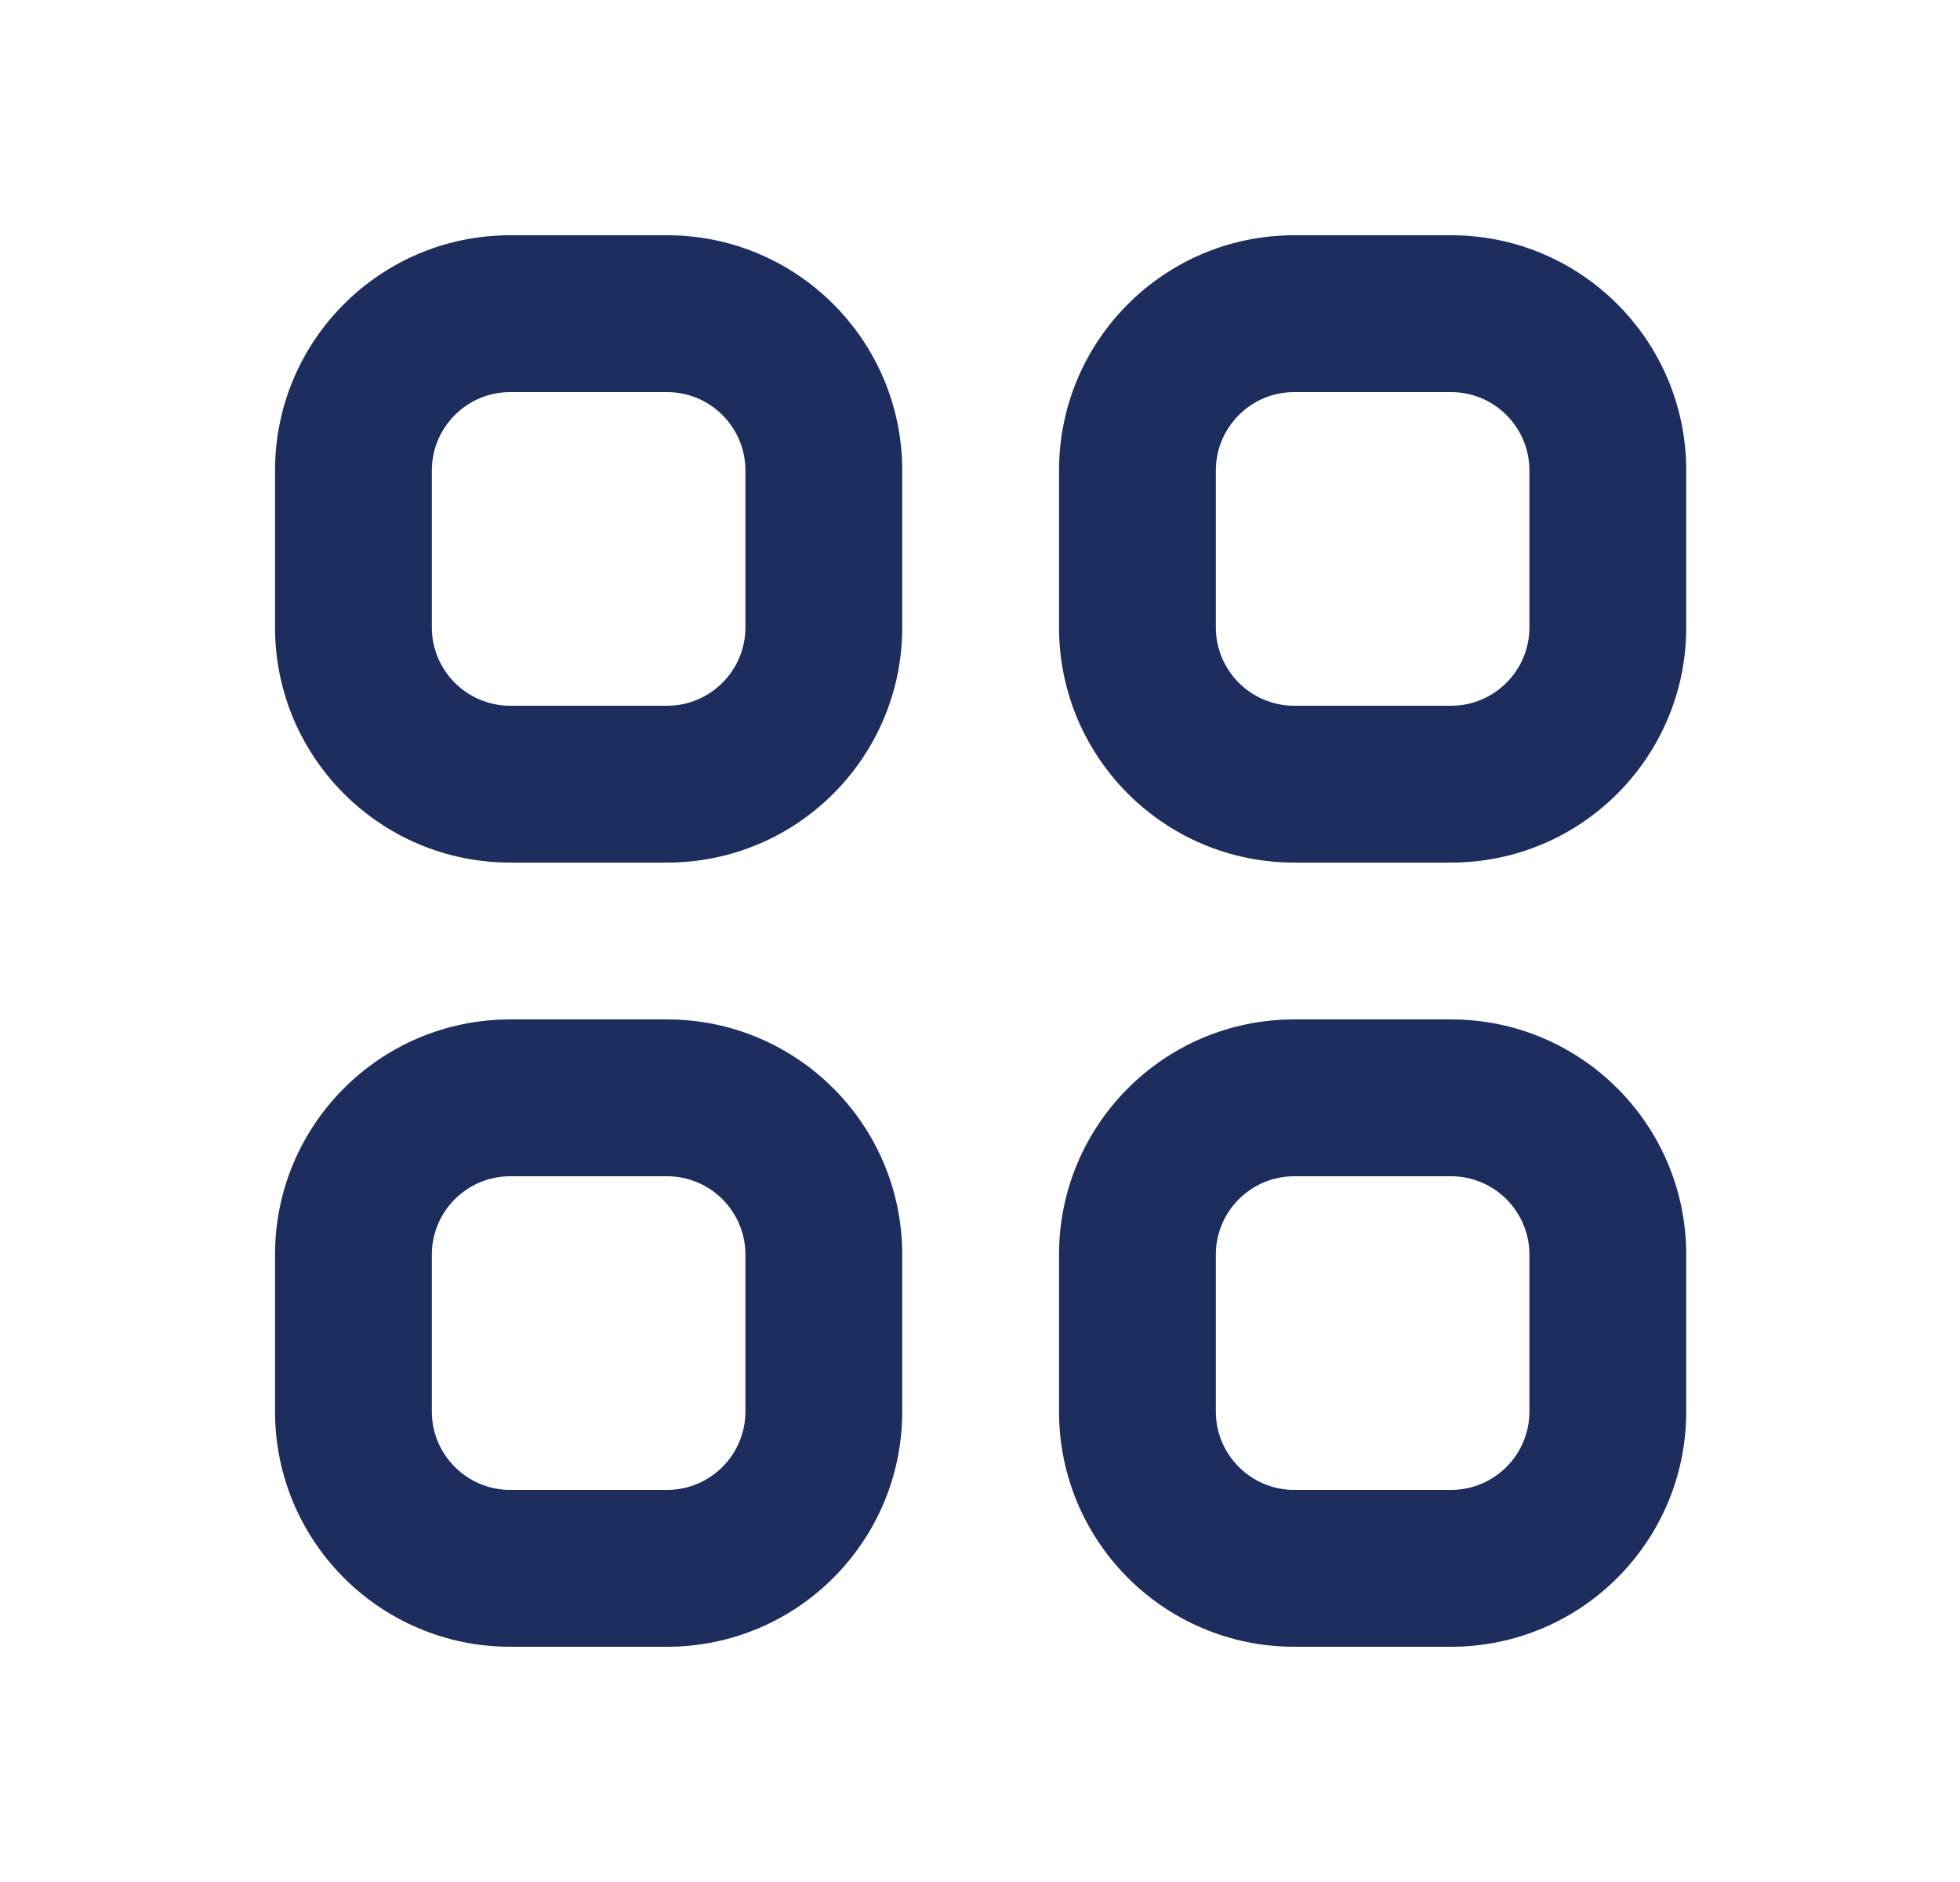 <svg width="25" height="24" viewBox="0 0 25 24" fill="none" xmlns="http://www.w3.org/2000/svg">
<path d="M6.508 5H8.508V3H6.508V5ZM9.508 6V8H11.508V6H9.508ZM8.508 9H6.508V11H8.508V9ZM5.508 8V6H3.508V8H5.508ZM6.508 9C5.956 9 5.508 8.552 5.508 8H3.508C3.508 9.657 4.851 11 6.508 11V9ZM9.508 8C9.508 8.552 9.06 9 8.508 9V11C10.165 11 11.508 9.657 11.508 8H9.508ZM8.508 5C9.06 5 9.508 5.448 9.508 6H11.508C11.508 4.343 10.165 3 8.508 3V5ZM6.508 3C4.851 3 3.508 4.343 3.508 6H5.508C5.508 5.448 5.956 5 6.508 5V3ZM16.508 5H18.508V3H16.508V5ZM19.508 6V8H21.508V6H19.508ZM18.508 9H16.508V11H18.508V9ZM15.508 8V6H13.508V8H15.508ZM16.508 9C15.956 9 15.508 8.552 15.508 8H13.508C13.508 9.657 14.851 11 16.508 11V9ZM19.508 8C19.508 8.552 19.06 9 18.508 9V11C20.165 11 21.508 9.657 21.508 8H19.508ZM18.508 5C19.06 5 19.508 5.448 19.508 6H21.508C21.508 4.343 20.165 3 18.508 3V5ZM16.508 3C14.851 3 13.508 4.343 13.508 6H15.508C15.508 5.448 15.956 5 16.508 5V3ZM6.508 15H8.508V13H6.508V15ZM9.508 16V18H11.508V16H9.508ZM8.508 19H6.508V21H8.508V19ZM5.508 18V16H3.508V18H5.508ZM6.508 19C5.956 19 5.508 18.552 5.508 18H3.508C3.508 19.657 4.851 21 6.508 21V19ZM9.508 18C9.508 18.552 9.06 19 8.508 19V21C10.165 21 11.508 19.657 11.508 18H9.508ZM8.508 15C9.06 15 9.508 15.448 9.508 16H11.508C11.508 14.343 10.165 13 8.508 13V15ZM6.508 13C4.851 13 3.508 14.343 3.508 16H5.508C5.508 15.448 5.956 15 6.508 15V13ZM16.508 15H18.508V13H16.508V15ZM19.508 16V18H21.508V16H19.508ZM18.508 19H16.508V21H18.508V19ZM15.508 18V16H13.508V18H15.508ZM16.508 19C15.956 19 15.508 18.552 15.508 18H13.508C13.508 19.657 14.851 21 16.508 21V19ZM19.508 18C19.508 18.552 19.06 19 18.508 19V21C20.165 21 21.508 19.657 21.508 18H19.508ZM18.508 15C19.06 15 19.508 15.448 19.508 16H21.508C21.508 14.343 20.165 13 18.508 13V15ZM16.508 13C14.851 13 13.508 14.343 13.508 16H15.508C15.508 15.448 15.956 15 16.508 15V13Z" fill="#1C2D5E"/>
</svg>
